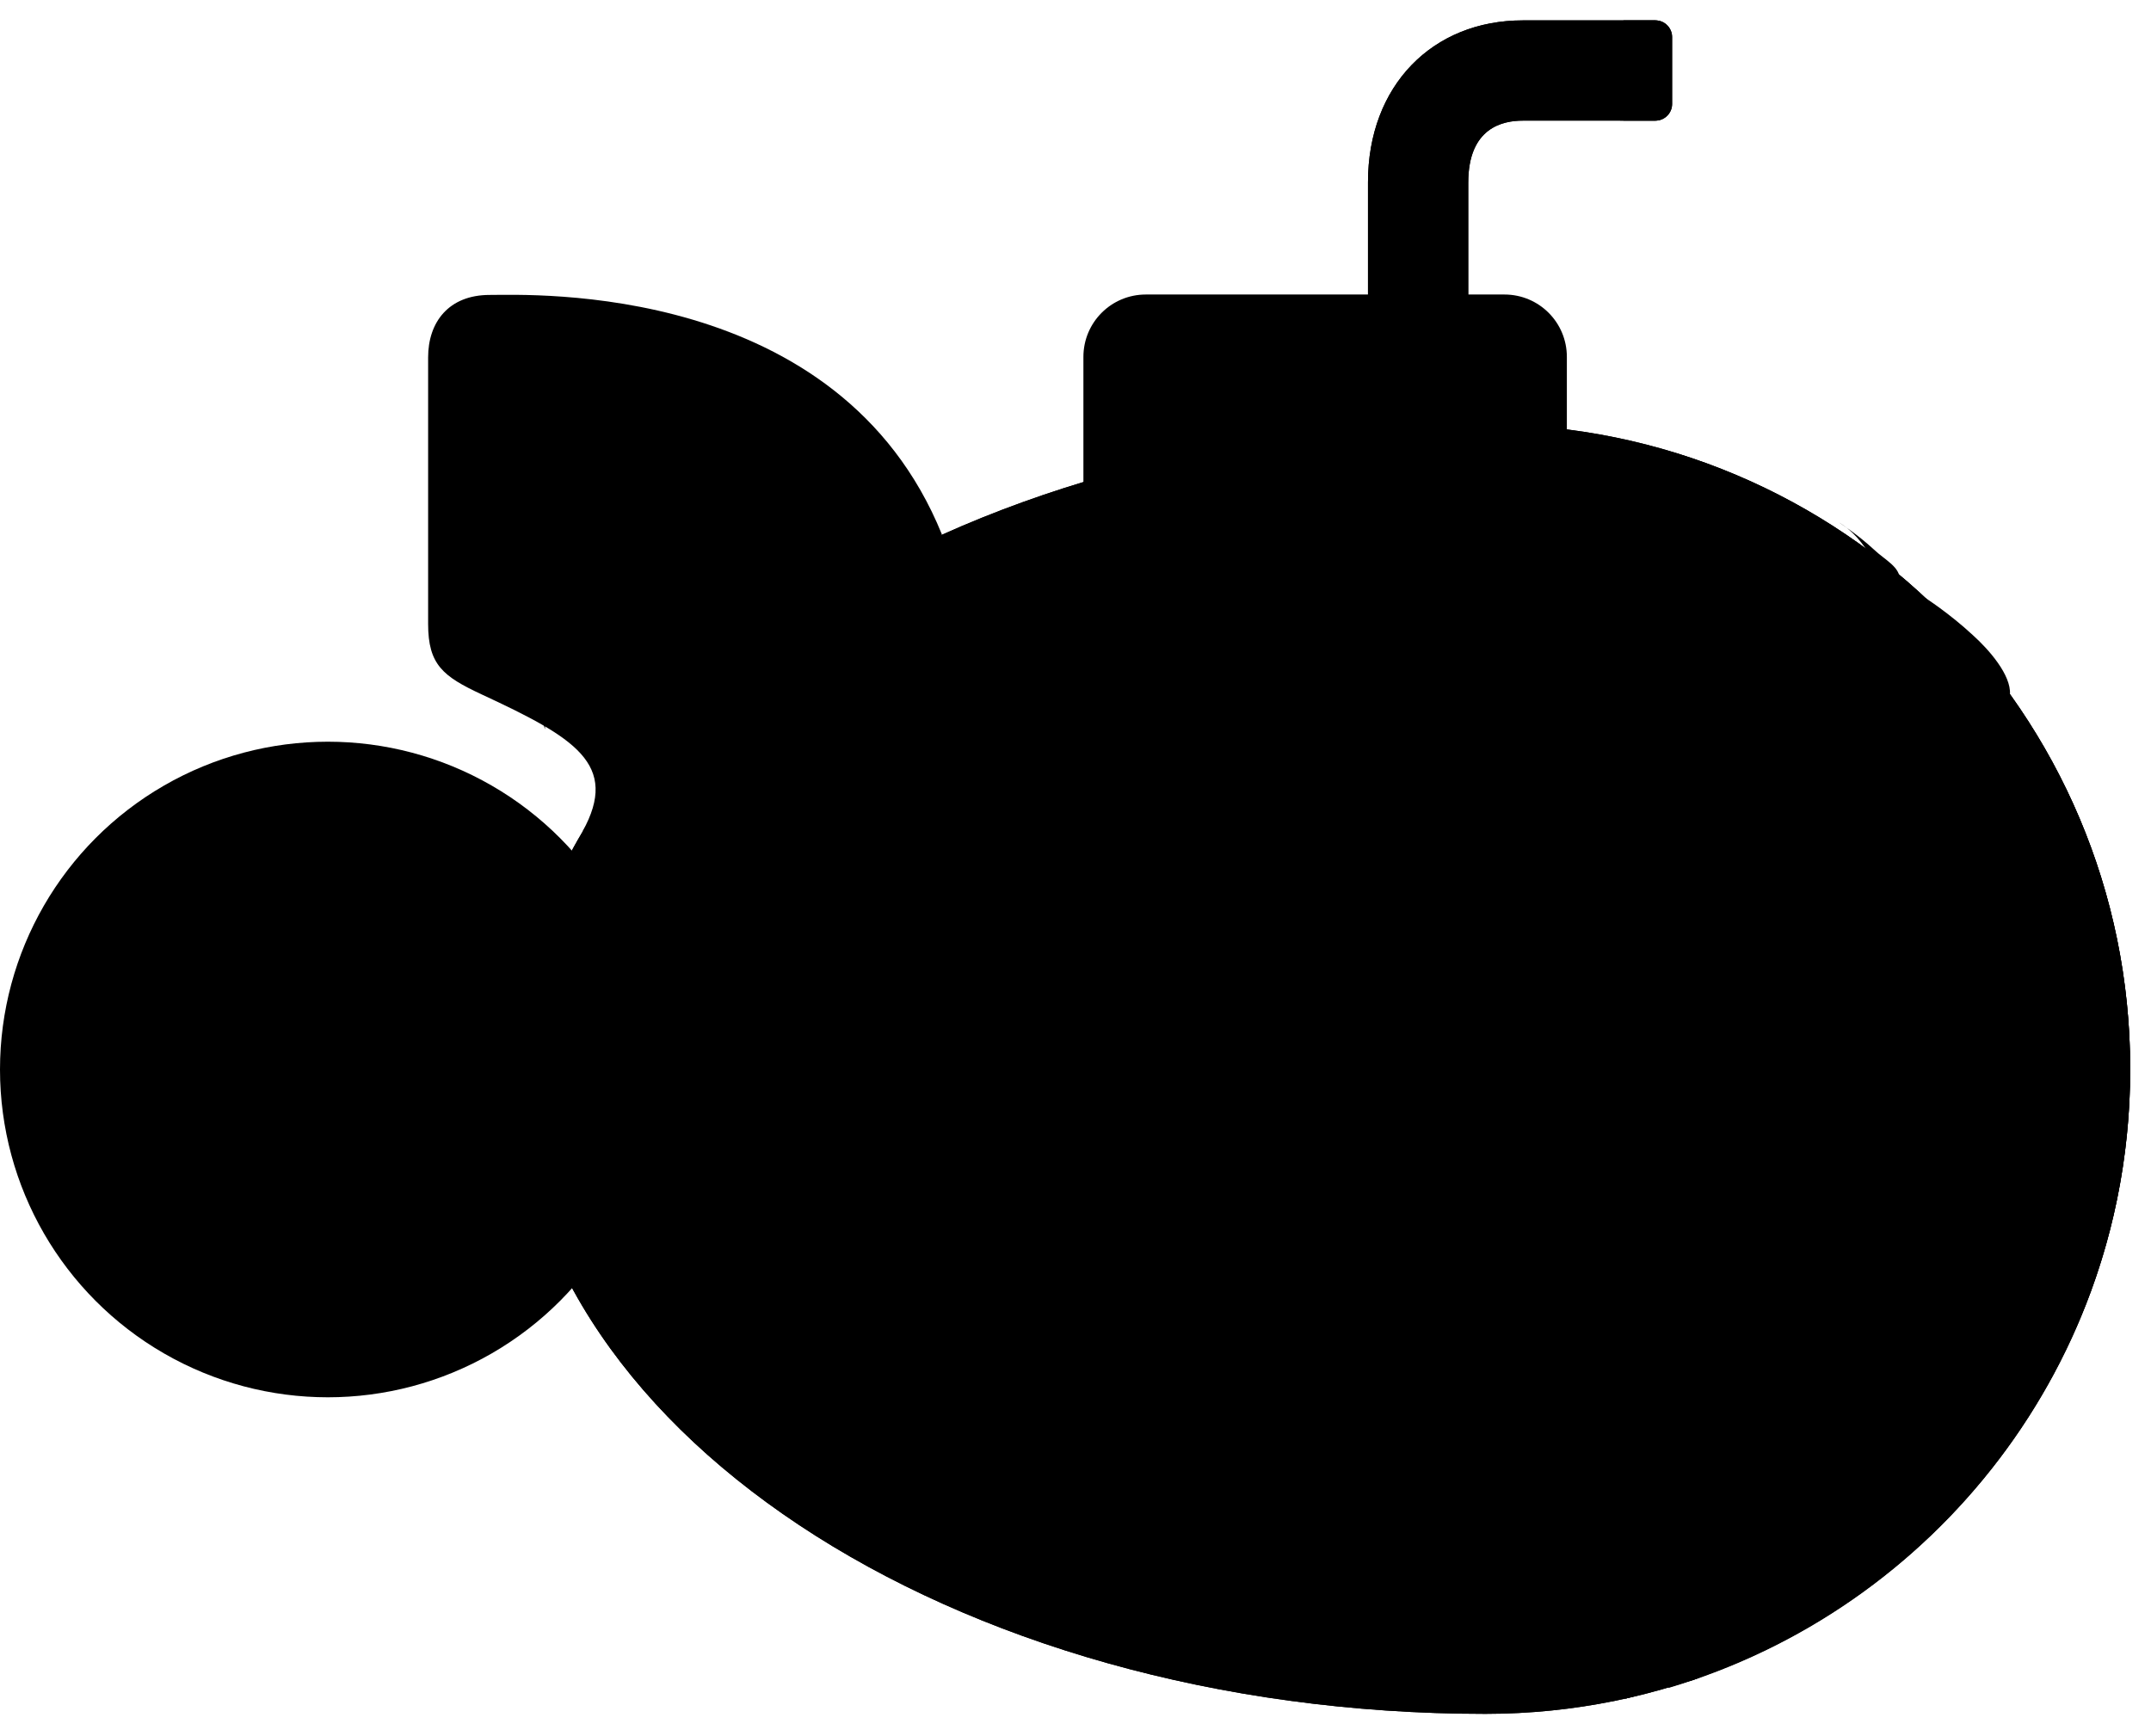 <svg xmlns="http://www.w3.org/2000/svg" xmlns:xlink="http://www.w3.org/1999/xlink" version="1.1" class="submarine" x="0px" y="0px" viewBox="0 0 517 417.3" enable-background="new 0 0 517 417.3" xml:space="preserve" preserveAspectRatio="xMinYMin meet" width="100%" height="100%">
<g class="periscope">
	<path d="M348.9 101.2h-16.1c-2.2 0-4-1.8-4-4V43.8c0-23.2 15.5-38.9 37.2-38.9h31.9c2.2 0 4 1.8 4 4V25 c0 2.2-1.8 4-4 4H366c-4.7 0-13.1 1.6-13.1 14.9v53.4C352.9 99.4 351.1 101.2 348.9 101.2z" class="style0"/>
	<path d="M390.2 29h7.6c2.2 0 4-1.8 4-4V8.9c0-2.2-1.8-4-4-4h-7.6V29z" class="style1"/>
	<line x1="391" y1="3.3" x2="391" y2="29.3" class="style2"/>
	<line x1="328" y1="44.3" x2="352" y2="44.3" class="style2"/>
	<circle cx="337.7" cy="35.6" r="2" class="style3"/>
	<circle cx="381.8" cy="20.4" r="2" class="style3"/>
	<circle cx="343.3" cy="50.9" r="2" class="style3"/>
	<path d="M348.9 101.2h-16.1c-2.2 0-4-1.8-4-4V43.8 c0-23.2 15.5-38.9 37.2-38.9h31.9c2.2 0 4 1.8 4 4V25c0 2.2-1.8 4-4 4H366c-4.7 0-13.1 1.6-13.1 14.9v53.4 C352.9 99.4 351.1 101.2 348.9 101.2z" class="style4"/>
</g>

<g class="body">
	<g class="roof">
		<path d="M275.4 70.8h86.2c8.3 0 15 6.7 15 15v36.3 c0 8.3-6.7 15-15 15h-86.2c-8.3 0-15-6.7-15-15V85.8C260.4 77.5 267.1 70.8 275.4 70.8z" class="style5"/>
		<line x1="261" y1="83.3" x2="376" y2="83.3" class="style6"/>
		<circle cx="274.2" cy="91.8" r="2" class="style3"/>
		<circle cx="295.9" cy="91.8" r="2" class="style3"/>
		<circle cx="317.6" cy="91.8" r="2" class="style3"/>
		<circle cx="339.3" cy="91.8" r="2" class="style3"/>
		<circle cx="360.9" cy="91.8" r="2" class="style3"/>
	</g>
	<g class="fins">
		<path d="M140 199.9c9-16.2-1.9-22.6-24.3-33 c-9.2-4.3-12.8-7.1-12.8-16.9c0-9.8 0-55.4 0-64.1c0-8.4 4.9-15 14.8-15c10 0 84-3.3 108.7 57.6L140 199.9z" class="style7"/>
		<polyline points="131,175.3 131,91.7 103.1,86.4" class="style6"/>
		<circle cx="138.5" cy="101.5" r="2" class="style3"/>
		<circle cx="138.5" cy="155.5" r="2" class="style3"/>
	</g>
	<polygon points="146.3,304.6 78.8,269.3 78.8,244.8 146.3,209.5" class="style5"/>
	<path d="M357 102c-128.8 0-233.3 69.4-233.3 155s104.5 155 233.3 155c85.6 0 155-69.4 155-155S442.6 102 357 102z" class="style0"/>
	<path d="M402 108.7c63.6 19.3 110 78.4 110 148.4c0 70.4-46.9 129.8-111.1 148.7c0 0 42.3-44.4 42.3-148.7 S402 108.7 402 108.7z" class="style8"/>
	<path d="M462.7 143.7c0 0 9.2 11.2 8.6 33.6c-0.5 22.5-7.3 18.6-8.6 30c-2.4 19.9 13.1 38-16.3 55.1l-0.3 23.5 c0 0 11-15.6 20.1-28.9c9.1-13.3-4.2-30.9 5.4-48.8c9.6-17.9 10.2-22.2 11.5-41.3c0.3-4.6-5-10.7-8.9-14.2 C468.5 147.4 462.7 143.7 462.7 143.7z" class="style9"/>
	<path d="M442 125.6c0 0 10.8 5.7 10.4 21.4s-5.1 16.1-6 24.1c-1.7 13.9 10 20.9-2.7 38.1l2.4 19.3 c0 0 1.2-15.2 7.5-24.5c6.3-9.3-3.9-19.6 2.8-32.1c6.7-12.5-0.7-19 0.2-32.4c0.2-3.2-3.6-4.9-6.2-7.4 C446.4 128.4 442 125.6 442 125.6z" class="style9"/>
	<path d="M406.8 403.9c26.9-8.5 43.8-87.2 43.8-146.8s-16.1-138-43-146.5l-17.5-4.9c26.9 8.5 48.2 91.9 48.2 151.5 S417 400 390.1 408.5L406.8 403.9z" class="style1"/>
	<path d="M406.8 403.9c26.9-8.5 43.8-87.2 43.8-146.8 s-16.1-138-43-146.5l-17.5-4.9c26.9 8.5 48.2 91.9 48.2 151.5S417 400 390.1 408.5L406.8 403.9z" class="style10"/>
	<path d="M357 102c-128.8 0-233.3 69.4-233.3 155 s104.5 155 233.3 155c85.6 0 155-69.4 155-155S442.6 102 357 102z" class="style4"/>
	<g class="detail">
		<path d="M243 122c-16 32.6-26.9 90.2-26.9 135.1 c0 27.7 4.1 60.1 11 88.6" class="style10"/>
		<path d="M228.9 264.6h-50.8c-4 0-7.2-3.2-7.2-7.2v-0.7 c0-4 3.2-7.2 7.2-7.2h50.8c4 0 7.2 3.2 7.2 7.2v0.7C236.1 261.4 232.9 264.6 228.9 264.6z" class="style7"/>
		<line x1="428" y1="344.3" x2="167" y2="344.3" class="style10"/>
		<circle cx="192.3" cy="355.2" r="2" class="style3"/>
		<circle cx="218.8" cy="355.2" r="2" class="style3"/>
		<circle cx="245.3" cy="355.2" r="2" class="style3"/>
		<circle cx="271.8" cy="355.2" r="2" class="style3"/>
		<circle cx="298.3" cy="355.2" r="2" class="style3"/>
		<circle cx="324.8" cy="355.2" r="2" class="style3"/>
		<circle cx="351.3" cy="355.2" r="2" class="style3"/>
		<circle cx="377.8" cy="355.2" r="2" class="style3"/>
		<circle cx="404.3" cy="355.2" r="2" class="style3"/>
		<circle cx="181.1" cy="335.9" r="2" class="style3"/>
		<circle cx="234.1" cy="335.9" r="2" class="style3"/>
		<circle cx="234.1" cy="179.3" r="2" class="style3"/>
		<circle cx="211.6" cy="194.6" r="2" class="style3"/>
		<circle cx="207.6" cy="234.7" r="2" class="style3"/>
		<circle cx="242.9" cy="145.6" r="2" class="style3"/>
		<circle cx="218.8" cy="158.5" r="2" class="style3"/>
		<circle cx="206.8" cy="279.7" r="2" class="style3"/>
		<circle cx="226.9" cy="215.5" r="2" class="style3"/>
		<circle cx="226.9" cy="299.8" r="2" class="style3"/>
		<circle cx="211.6" cy="320.6" r="2" class="style3"/>
		<circle cx="287.1" cy="335.9" r="2" class="style3"/>
		<circle cx="340.1" cy="335.9" r="2" class="style3"/>
		<circle cx="393.1" cy="335.9" r="2" class="style3"/>
	</g>
	<g class="window">
		<circle cx="318.4" cy="257.1" r="64.4" class="style11"/>
		<circle cx="318.4" cy="257.1" r="47.5" class="style8"/>
		<g>
			<path d="M288.7 273.1c-2.9 12.8-8 12.8-8 12.8l9 9c0 0-0.1-17.9 20.6-29.4c5.7-3.1 13.9-2.5 16.9-8.2 c1.1-2.1 1.3-4.6 1.4-7c0.1-6.2-0.7-12.3-0.2-18.5c0.5-6.1 9.5-18.1 9.5-18.1l-9-3c0 0-6.5 9.1-7.6 11.7 c-3.1 7 0.7 18.8-2.9 25.5C312.1 259.5 291.6 260.3 288.7 273.1z" class="style9"/>
		</g>
		<path d="M314.4 210c-6.3 1.7-7.8 5.1-7.5 11c0.2 4.2 0.8 7.9-1.6 11.6c-2 3.3-5.2 5.7-8.3 7.8 c-5.9 3.9-12 1.9-16.3 7.7c-4.4 5.9-8.6 19.6-8.6 19.6l4.9 12c0 0 2.1-17.1 6-22.2c4.2-5.6 18.9-6.9 24.5-10.9 c4.7-3.4 5.9-7.1 7.6-12.8c0.7-7.1-3.3-8.9-3.2-12c0.2-7.7 10.8-10.4 12-12.2C319.2 208.4 314.4 210 314.4 210z" class="style9"/>
		<circle cx="318.4" cy="257.1" r="47.5" class="style10"/>
		<circle cx="373.8" cy="257.2" r="2" class="style3"/>
		<circle cx="366.5" cy="229.5" r="2" class="style3"/>
		<circle cx="346.3" cy="209.2" r="2" class="style3"/>
		<circle cx="318.6" cy="201.7" r="2" class="style3"/>
		<circle cx="290.9" cy="209.1" r="2" class="style3"/>
		<circle cx="270.6" cy="229.3" r="2" class="style3"/>
		<circle cx="263.1" cy="256.9" r="2" class="style3"/>
		<circle cx="270.4" cy="284.6" r="2" class="style3"/>
		<circle cx="290.6" cy="304.9" r="2" class="style3"/>
		<circle cx="318.3" cy="312.4" r="2" class="style3"/>
		<circle cx="346" cy="305.1" r="2" class="style3"/>
		<circle cx="366.3" cy="284.9" r="2" class="style3"/>
	</g>
</g>

<g class="propeller">
  <g class="scoop_copy_3">
    <path d="M81.8 274.5c0 0 12.3 4.9 11.9 14.2c-0.5 14.8-26.1 20.2-24 34.2c1.7 11.1 25.6 15.2 39.9 2.2 c14.5-13.2 15.1-27.2 5.6-40.4s-21-15.4-21-15.4L81.8 274.5z" class="style12"/>
    <path d="M81.8 274.5c0 0 12.3 4.9 11.9 14.2 c-0.5 14.8-26.1 20.2-24 34.2c1.7 11.1 25.6 15.2 39.9 2.2c14.5-13.2 15.1-27.2 5.6-40.4s-21-15.4-21-15.4L81.8 274.5z" class="style13"/>
    <line x1="101.1" y1="272.1" x2="90.8" y2="280.9" class="style6"/>
    <line x1="94.7" y1="332.7" x2="76.2" y2="308.4" class="style6"/>
    <circle cx="84.7" cy="311.9" r="2" class="style3"/>
    <circle cx="101.6" cy="279.7" r="2" class="style3"/>
    <circle cx="83.5" cy="326.7" r="2" class="style3"/>
    <circle cx="95.9" cy="324.6" r="2" class="style3"/>
  </g>
  <g class="scoop_copy_4">
    <path d="M96.2 259.5c0 0 8.4-10.2 17.2-7c13.9 5.1 11.2 31.1 25.1 33.4c11.1 1.8 22.4-19.7 14.5-37.2 c-8.1-17.9-21.2-22.8-36.7-17.8c-15.6 5-21.1 15.2-21.1 15.2L96.2 259.5z" class="style12"/>
    <path d="M96.2 259.5c0 0 8.4-10.2 17.2-7 c13.9 5.1 11.2 31.1 25.1 33.4c11.1 1.8 22.4-19.7 14.5-37.2c-8.1-17.9-21.2-22.8-36.7-17.8c-15.6 5-21.1 15.2-21.1 15.2 L96.2 259.5z" class="style13"/>
    <line x1="99.9" y1="240.3" x2="105.1" y2="252.9" class="style6"/>
    <line x1="155.6" y1="265.2" x2="126.8" y2="275.3" class="style6"/>
    <circle cx="132.7" cy="268.3" r="2" class="style3"/>
    <circle cx="107.3" cy="242.3" r="2" class="style3"/>
    <circle cx="146.3" cy="274" r="2" class="style3"/>
    <circle cx="148.2" cy="261.6" r="2" class="style3"/>
  </g>
  <g class="Layer_16">
    <path d="M86.4 241.1c0 0-7.1-11.1-1.3-18.5c9.1-11.6 33-1 39.5-13.6c5.2-10-11.8-27.4-30.9-25.3 c-19.5 2.1-28.2 13.1-28.3 29.4s7.9 24.8 7.9 24.8L86.4 241.1z" class="style12"/>
    <path d="M86.4 241.1c0 0-7.1-11.1-1.3-18.5 c9.1-11.6 33-1 39.5-13.6c5.2-10-11.8-27.4-30.9-25.3c-19.5 2.1-28.2 13.1-28.3 29.4s7.9 24.8 7.9 24.8L86.4 241.1z" class="style13"/>
    <line x1="69.3" y1="231.7" x2="82.9" y2="230.6" class="style6"/>
    <line x1="110.2" y1="186.4" x2="110.8" y2="216.9" class="style6"/>
    <circle cx="106" cy="209.2" r="2" class="style3"/>
    <circle cx="73.5" cy="225.3" r="2" class="style3"/>
    <circle cx="115.7" cy="197.9" r="2" class="style3"/>
    <circle cx="104.4" cy="192.3" r="2" class="style3"/>
  </g>
  <g class="Layer_17">
    <path d="M65.9 244.7c0 0-12.8 3.3-18-4.5c-8.2-12.2 9.2-31.7-0.7-41.8c-7.9-8-29.7 2.8-33.6 21.6 c-4 19.2 3.7 30.9 19.2 36s26 0.1 26 0.1L65.9 244.7z" class="style12"/>
    <path d="M65.9 244.7c0 0-12.8 3.3-18-4.5 c-8.2-12.2 9.2-31.7-0.7-41.8c-7.9-8-29.7 2.8-33.6 21.6c-4 19.2 3.7 30.9 19.2 36s26 0.1 26 0.1L65.9 244.7z" class="style13"/>
    <line x1="51.7" y1="258.1" x2="54.9" y2="244.9" class="style6"/>
    <line x1="21.2" y1="205.2" x2="50.5" y2="214.1" class="style6"/>
    <circle cx="41.6" cy="216.2" r="2" class="style3"/>
    <circle cx="46.8" cy="252.2" r="2" class="style3"/>
    <circle cx="33.9" cy="203.6" r="2" class="style3"/>
    <circle cx="25" cy="212.5" r="2" class="style3"/>
  </g>
  <g class="Layer_18">
    <path d="M63 265.4c0 0-0.8 13.2-9.8 15.7c-14.2 4.1-27.3-18.6-39.9-12.3c-10.1 5-6.5 29.1 10.2 38.6 c17.1 9.8 30.5 6 40.2-7.2c9.7-13.2 8.2-24.7 8.2-24.7L63 265.4z" class="style12"/>
    <path d="M63 265.4c0 0-0.8 13.2-9.8 15.7 c-14.2 4.1-27.3-18.6-39.9-12.3c-10.1 5-6.5 29.1 10.2 38.6c17.1 9.8 30.5 6 40.2-7.2c9.7-13.2 8.2-24.7 8.2-24.7L63 265.4z" class="style13"/>
    <line x1="71.3" y1="283.1" x2="59.7" y2="275.9" class="style6"/>
    <line x1="11.6" y1="295.7" x2="29.1" y2="270.6" class="style6"/>
    <circle cx="28.4" cy="279.7" r="2" class="style3"/>
    <circle cx="64.2" cy="285.8" r="2" class="style3"/>
    <circle cx="14" cy="283.1" r="2" class="style3"/>
    <circle cx="19.8" cy="294.3" r="2" class="style3"/>
  </g>
  <g class="center_1_">
    <circle cx="78.8" cy="257.1" r="20" class="style14"/>
    <circle cx="78.8" cy="257.1" r="12.3" class="style15"/>
  </g>
  <circle cx="78.8" cy="257.1" r="78.8" class="style16"/>
</g>

</svg>
